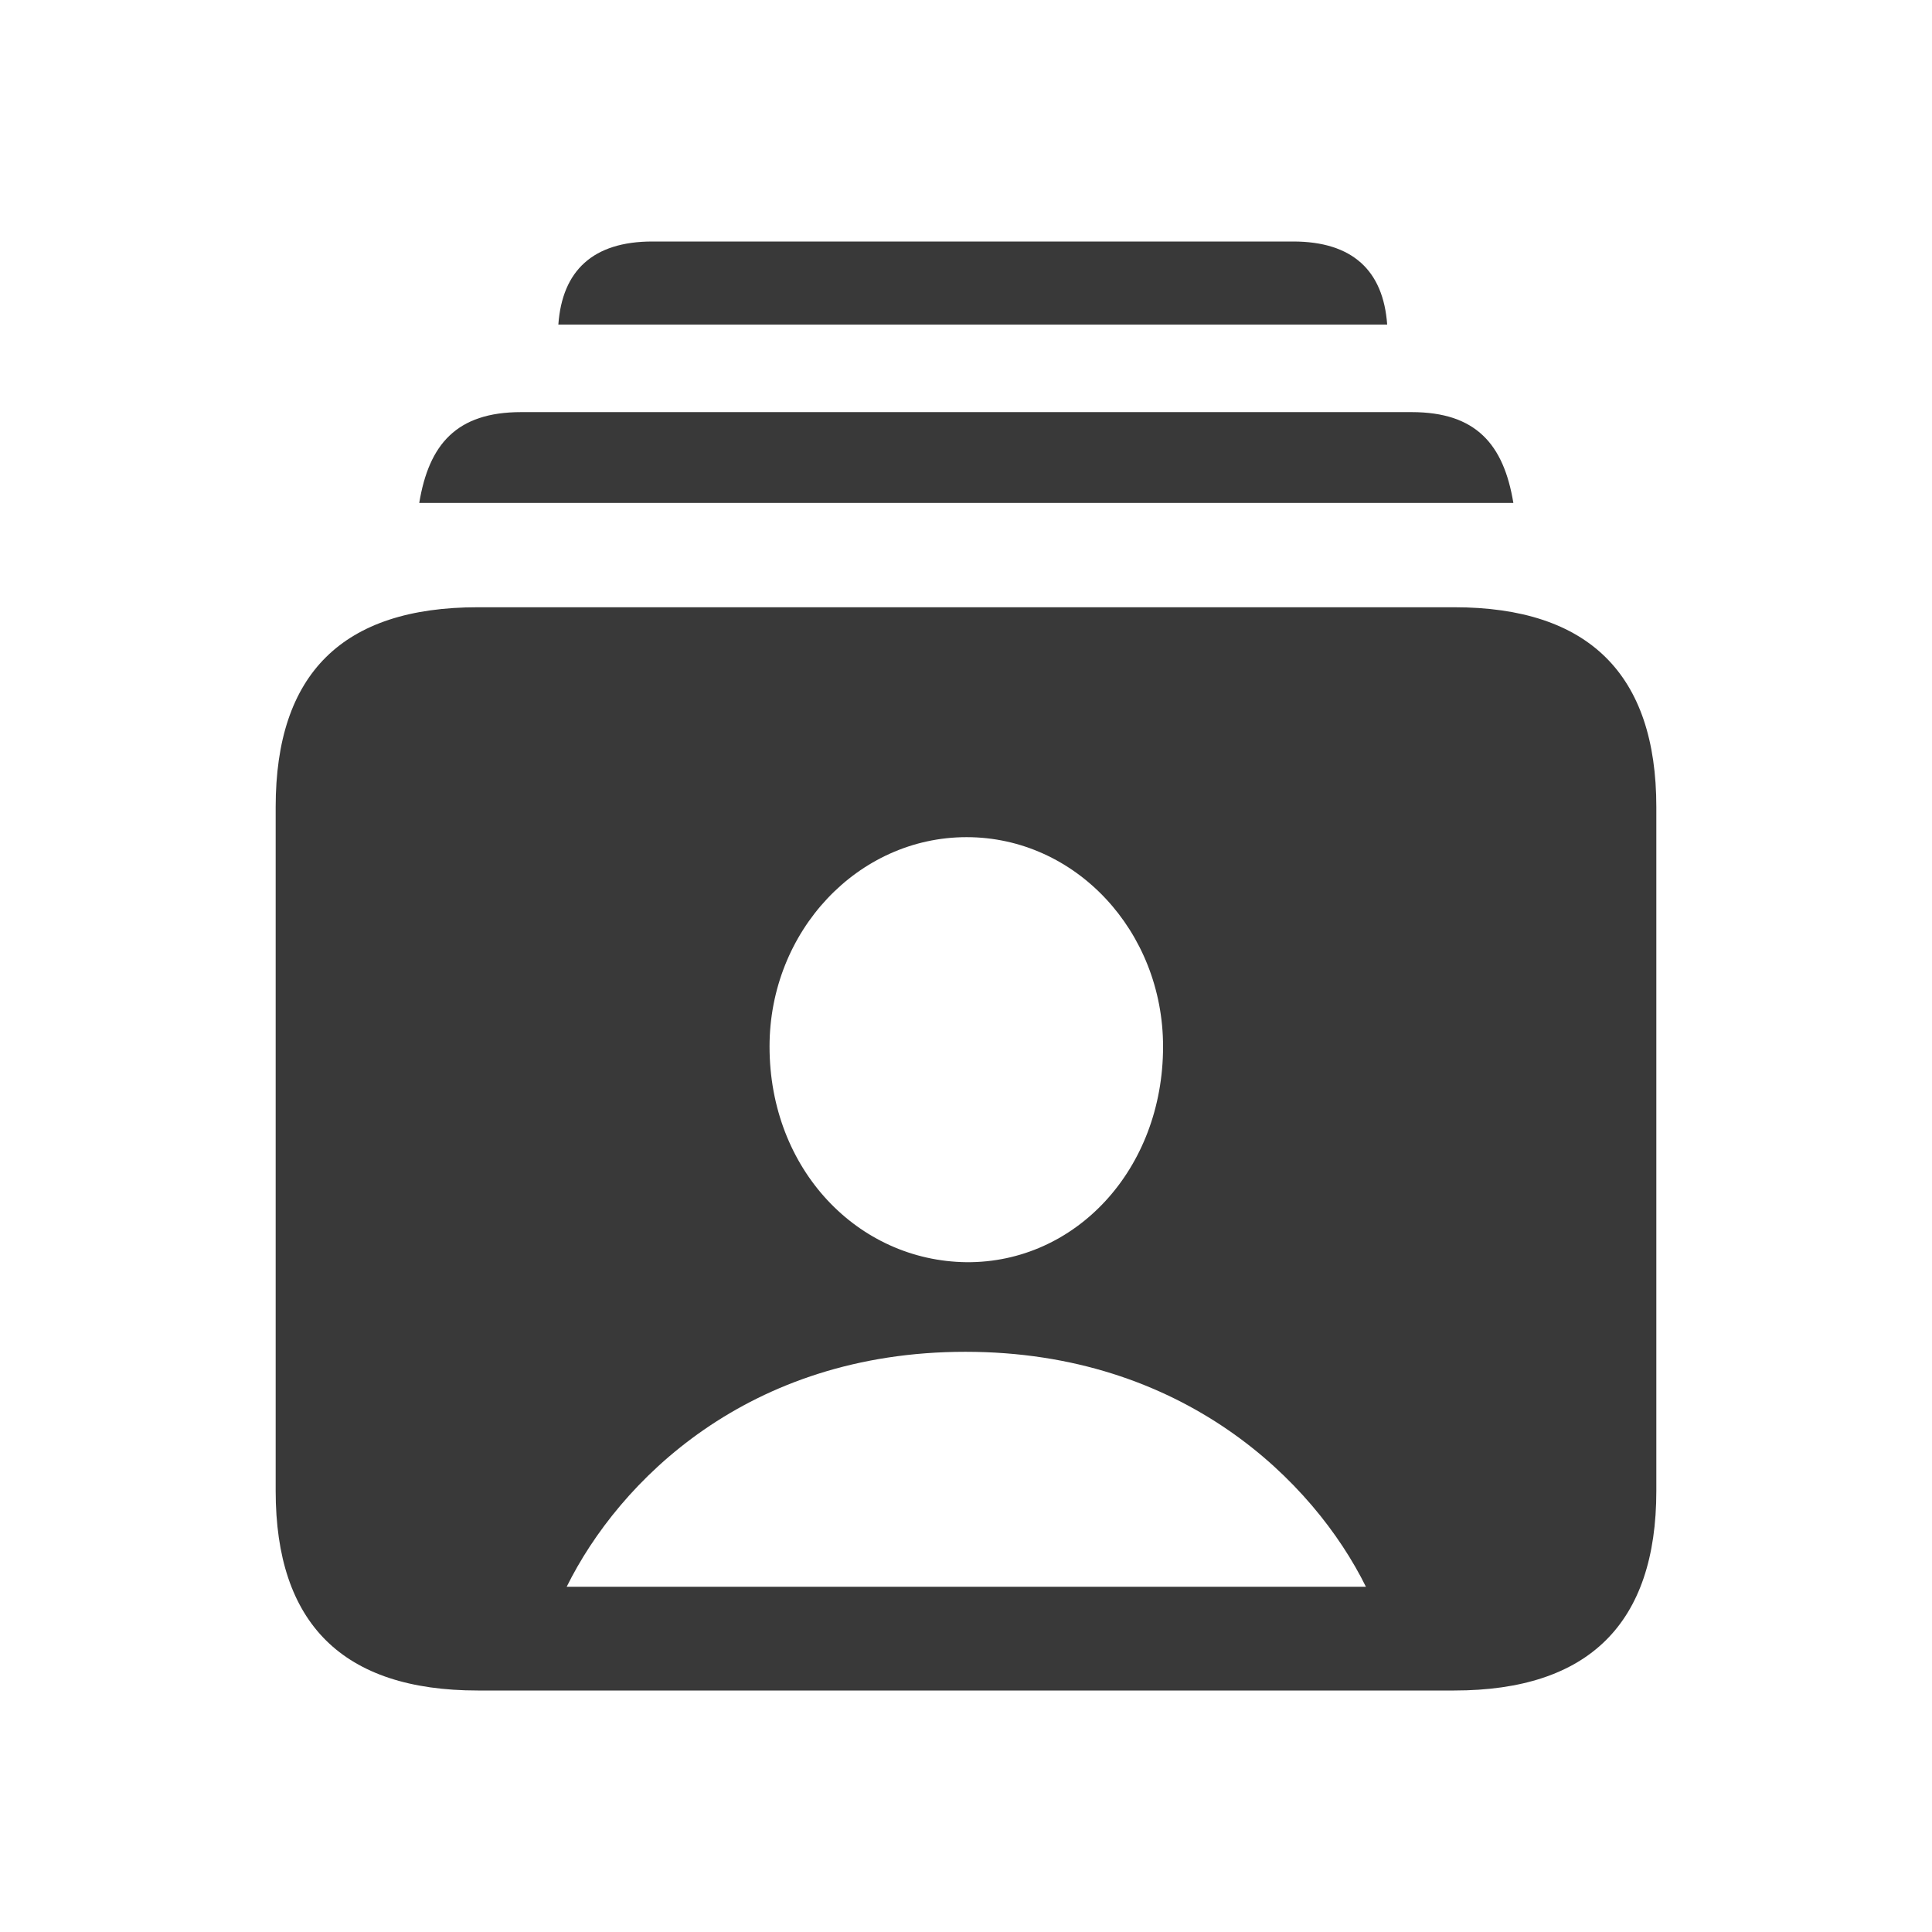 <svg width="16" height="16" viewBox="0 0 16 16" fill="none" xmlns="http://www.w3.org/2000/svg">
<path fill-rule="evenodd" clip-rule="evenodd" d="M11.488 2.688C11.456 2.24 11.2 2 10.709 2H5.403C4.912 2 4.656 2.24 4.624 2.688H11.488ZM12.533 4.165C12.453 3.68 12.224 3.413 11.691 3.413H4.315C3.781 3.413 3.552 3.68 3.472 4.165H12.533ZM12.043 14C13.157 14 13.717 13.445 13.717 12.347V6.683C13.717 5.584 13.157 5.029 12.043 5.029H3.957C2.837 5.029 2.283 5.579 2.283 6.683V12.347C2.283 13.445 2.837 14 3.957 14H12.043ZM8.005 10.453C7.104 10.443 6.373 9.685 6.373 8.667C6.373 7.712 7.104 6.933 8.005 6.933C8.907 6.933 9.632 7.712 9.632 8.667C9.632 9.685 8.907 10.459 8.005 10.453ZM11.312 13.141H4.693C5.125 12.267 6.192 11.195 7.995 11.195C9.797 11.195 10.88 12.267 11.312 13.141Z" fill="#393939"/>
</svg>
